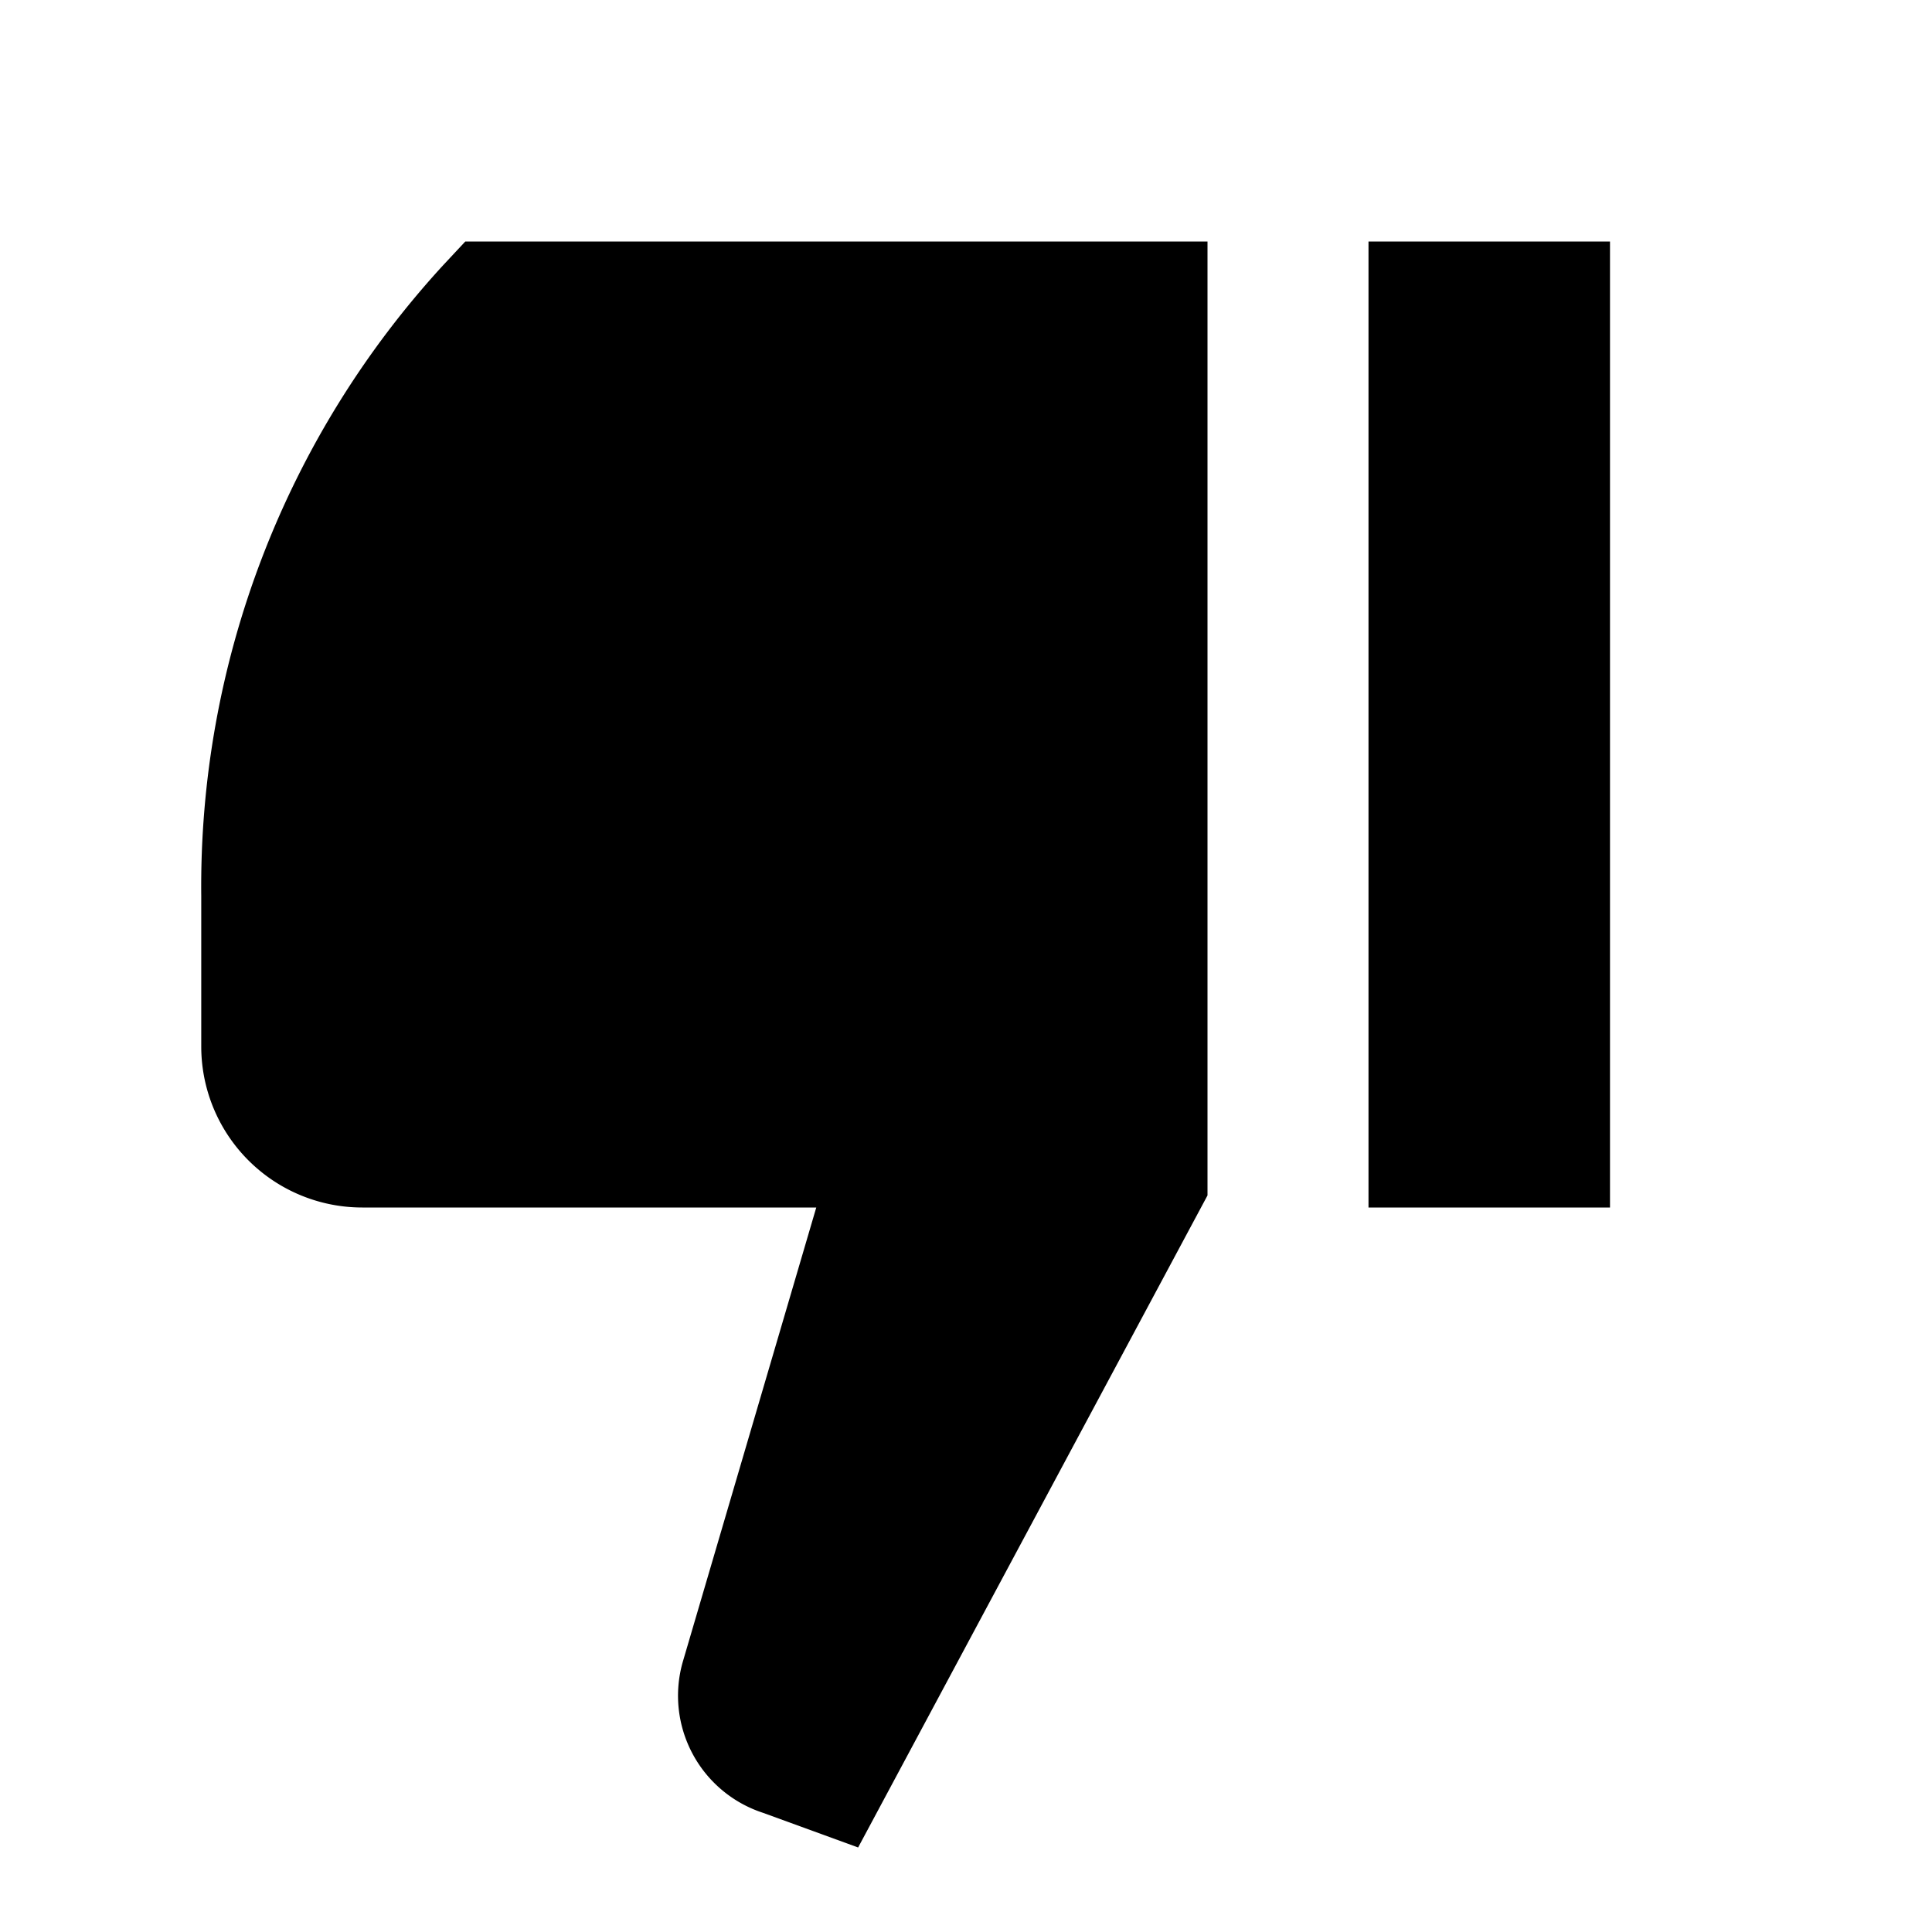 <svg id="Layer_1" data-name="Layer 1" xmlns="http://www.w3.org/2000/svg" viewBox="0 0 24 24"><title>iconoteka_thumb_down_b_f</title><path d="M17,3V15h3V3ZM5.5,3.3a11.41,11.41,0,0,0-3,7.83V13a2,2,0,0,0,2,2h5.64L8.48,20.65a1.53,1.53,0,0,0,1,1.87l1.18.43L15,14.85V3H5.78Z"/></svg>